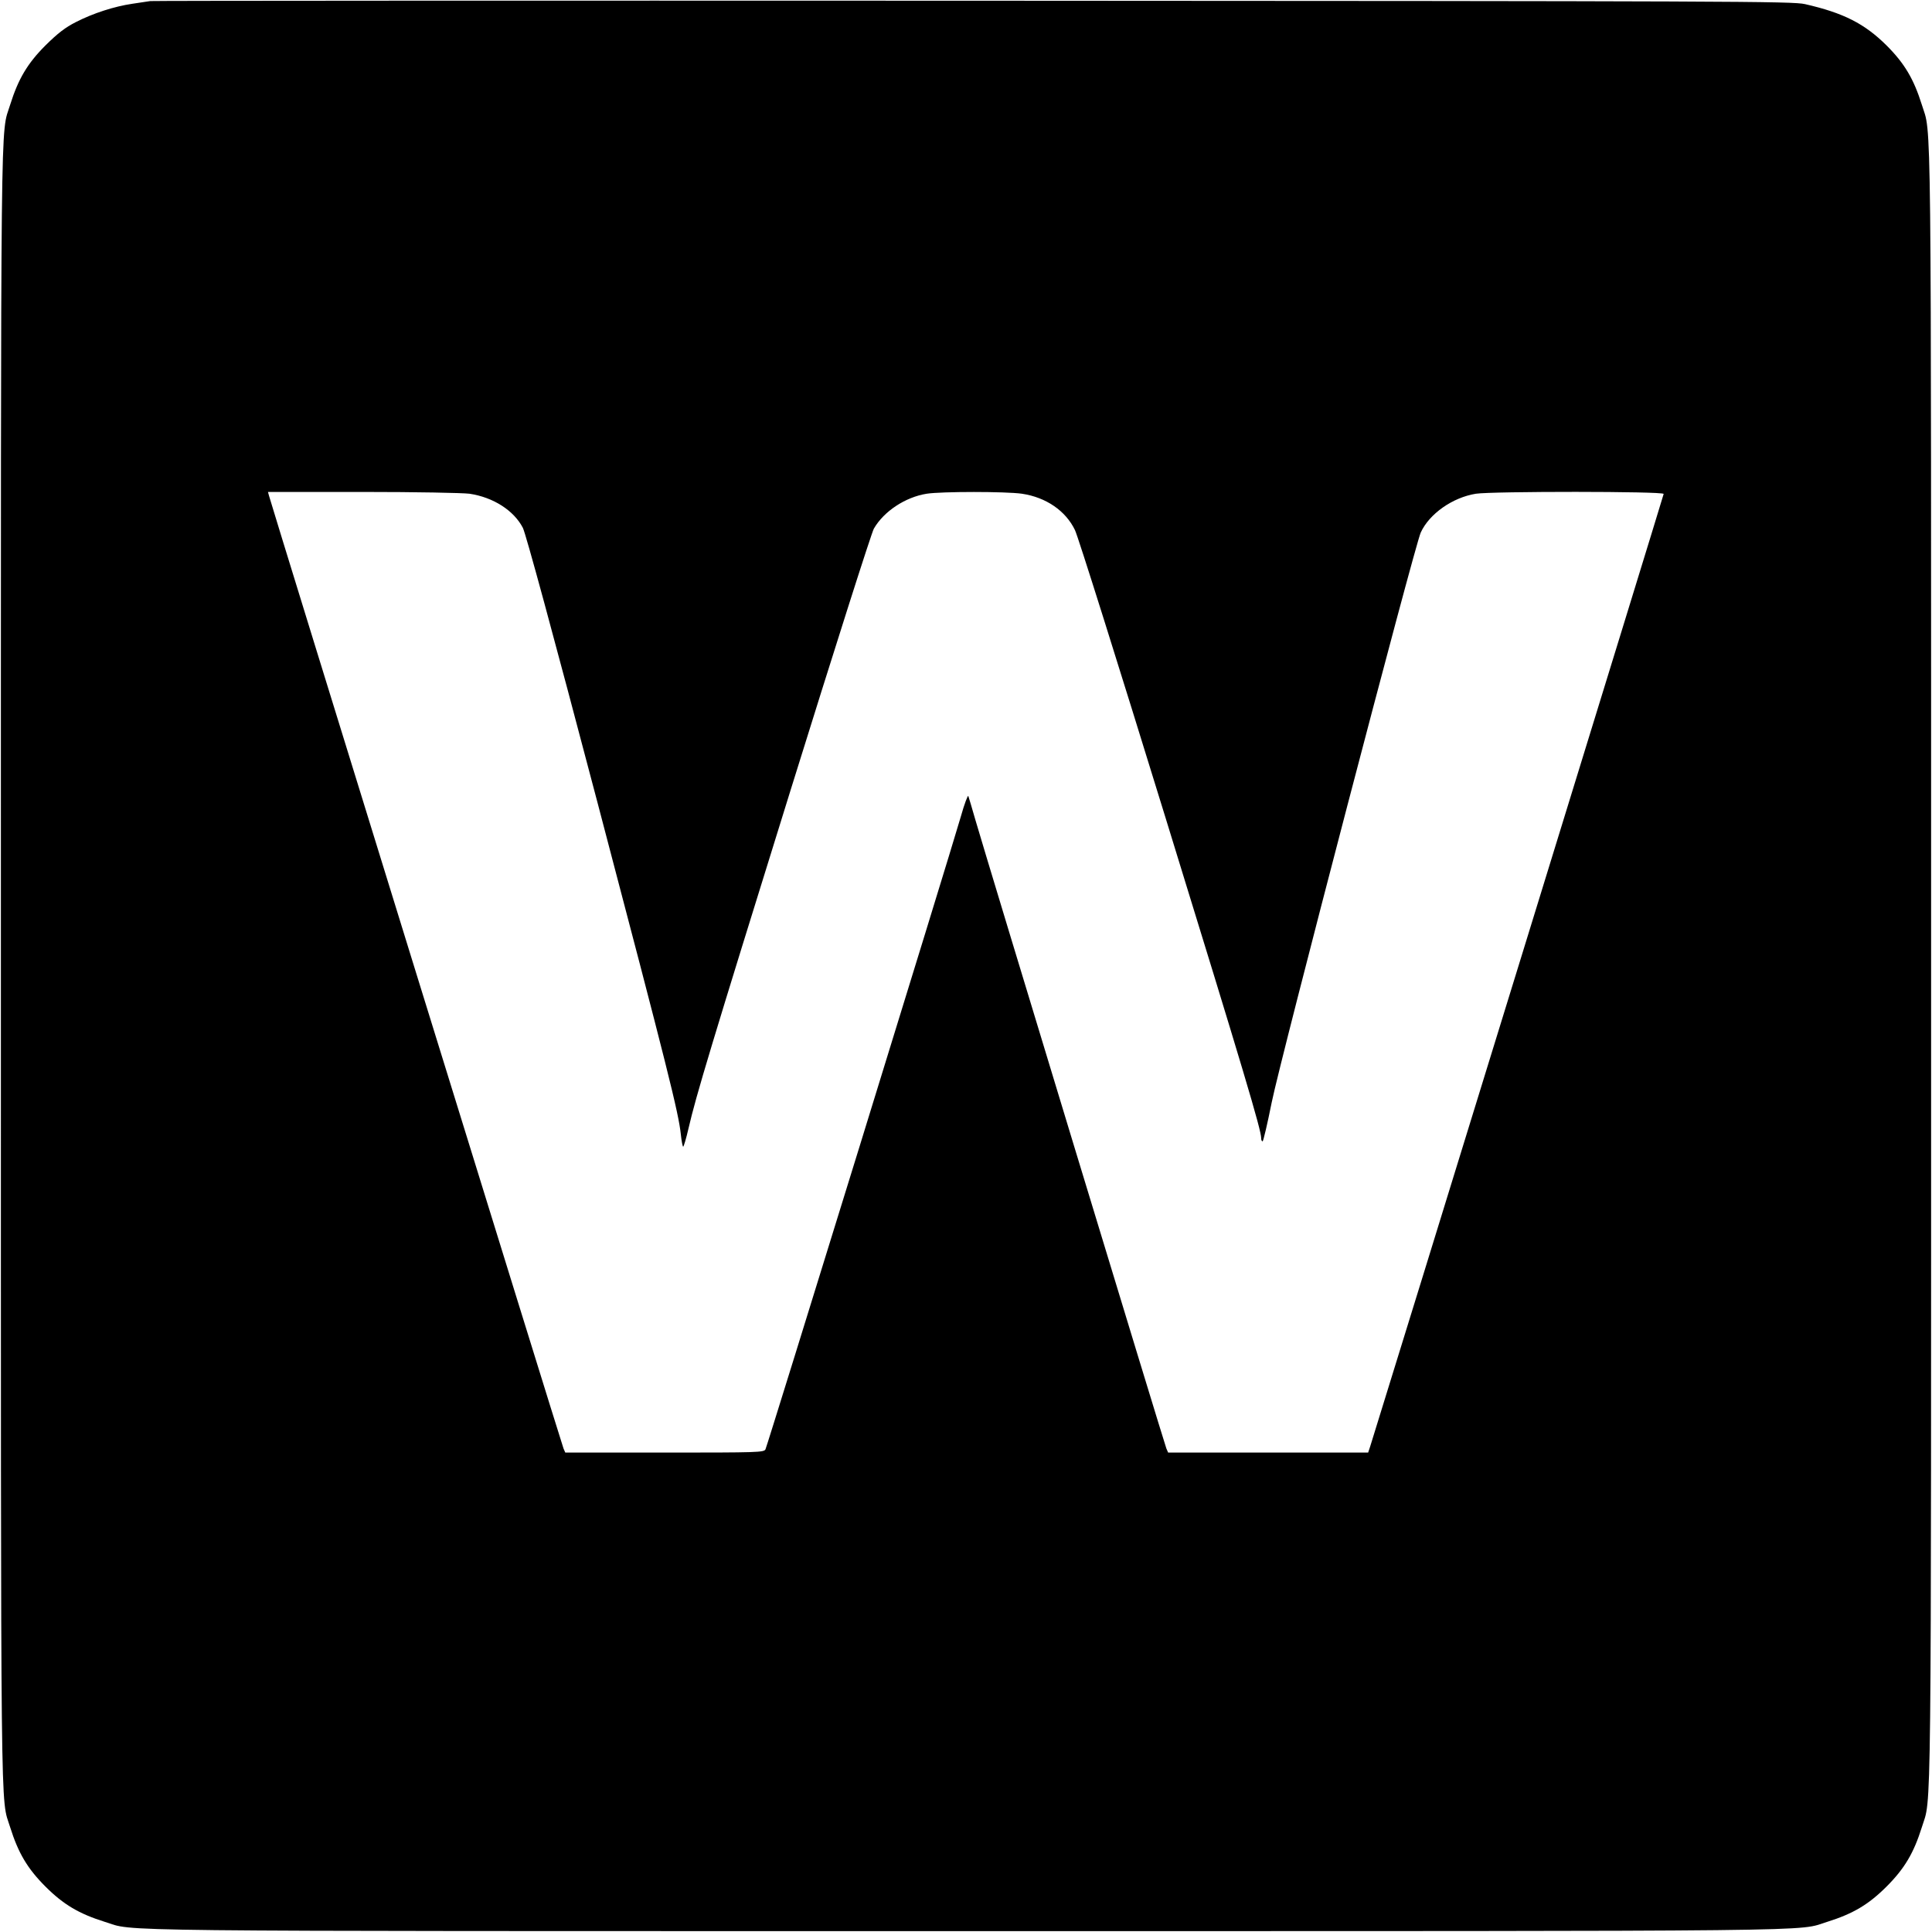 <?xml version="1.0" standalone="no"?>
<!DOCTYPE svg PUBLIC "-//W3C//DTD SVG 20010904//EN"
 "http://www.w3.org/TR/2001/REC-SVG-20010904/DTD/svg10.dtd">
<svg version="1.0" xmlns="http://www.w3.org/2000/svg"
 width="1080pt" height="1080pt" viewBox="0 0 1080 1080"
 preserveAspectRatio="xMidYMid meet">

<g transform="translate(0,1080) scale(0.1,-0.1)"
fill="#000000" stroke="none">
<path d="M840 10794 c-14 -2 -59 -9 -100 -15 -102 -15 -219 -53 -315 -102 -61
-31 -101 -62 -171 -131 -101 -101 -152 -188 -197 -331 -55 -179 -52 138 -52
-4815 0 -4953 -3 -4636 52 -4815 45 -143 96 -230 197 -331 101 -101 188 -152
331 -197 179 -55 -138 -52 4815 -52 4953 0 4636 -3 4815 52 143 45 230 96 331
197 101 101 152 188 197 331 55 179 52 -138 52 4815 0 4953 3 4636 -52 4815
-45 143 -96 230 -197 331 -123 122 -241 182 -456 231 -70 16 -380 17 -4650 19
-2516 1 -4586 0 -4600 -2z m1785 -2754 c133 -20 248 -94 298 -191 17 -35 164
-575 418 -1539 393 -1494 452 -1729 465 -1852 4 -38 10 -68 13 -68 3 0 17 46
30 103 42 182 122 448 571 1892 243 781 452 1438 465 1460 56 97 176 176 295
195 83 13 443 13 533 0 134 -20 244 -95 296 -203 17 -34 244 -757 506 -1607
440 -1427 535 -1746 535 -1792 0 -10 3 -18 8 -18 4 0 27 98 51 218 50 247 798
3107 833 3185 48 105 178 196 308 217 90 14 1050 14 1050 -1 0 -7 -1553 -5046
-1641 -5326 l-11 -33 -559 0 -559 0 -10 23 c-10 23 -1008 3308 -1067 3512 -19
66 -37 127 -40 135 -2 8 -22 -43 -42 -115 -64 -222 -1082 -3518 -1092 -3537
-9 -17 -40 -18 -565 -18 l-554 0 -10 23 c-9 20 -1632 5270 -1646 5325 l-6 22
528 0 c301 0 559 -5 599 -10z"/>
</g>
</svg>
